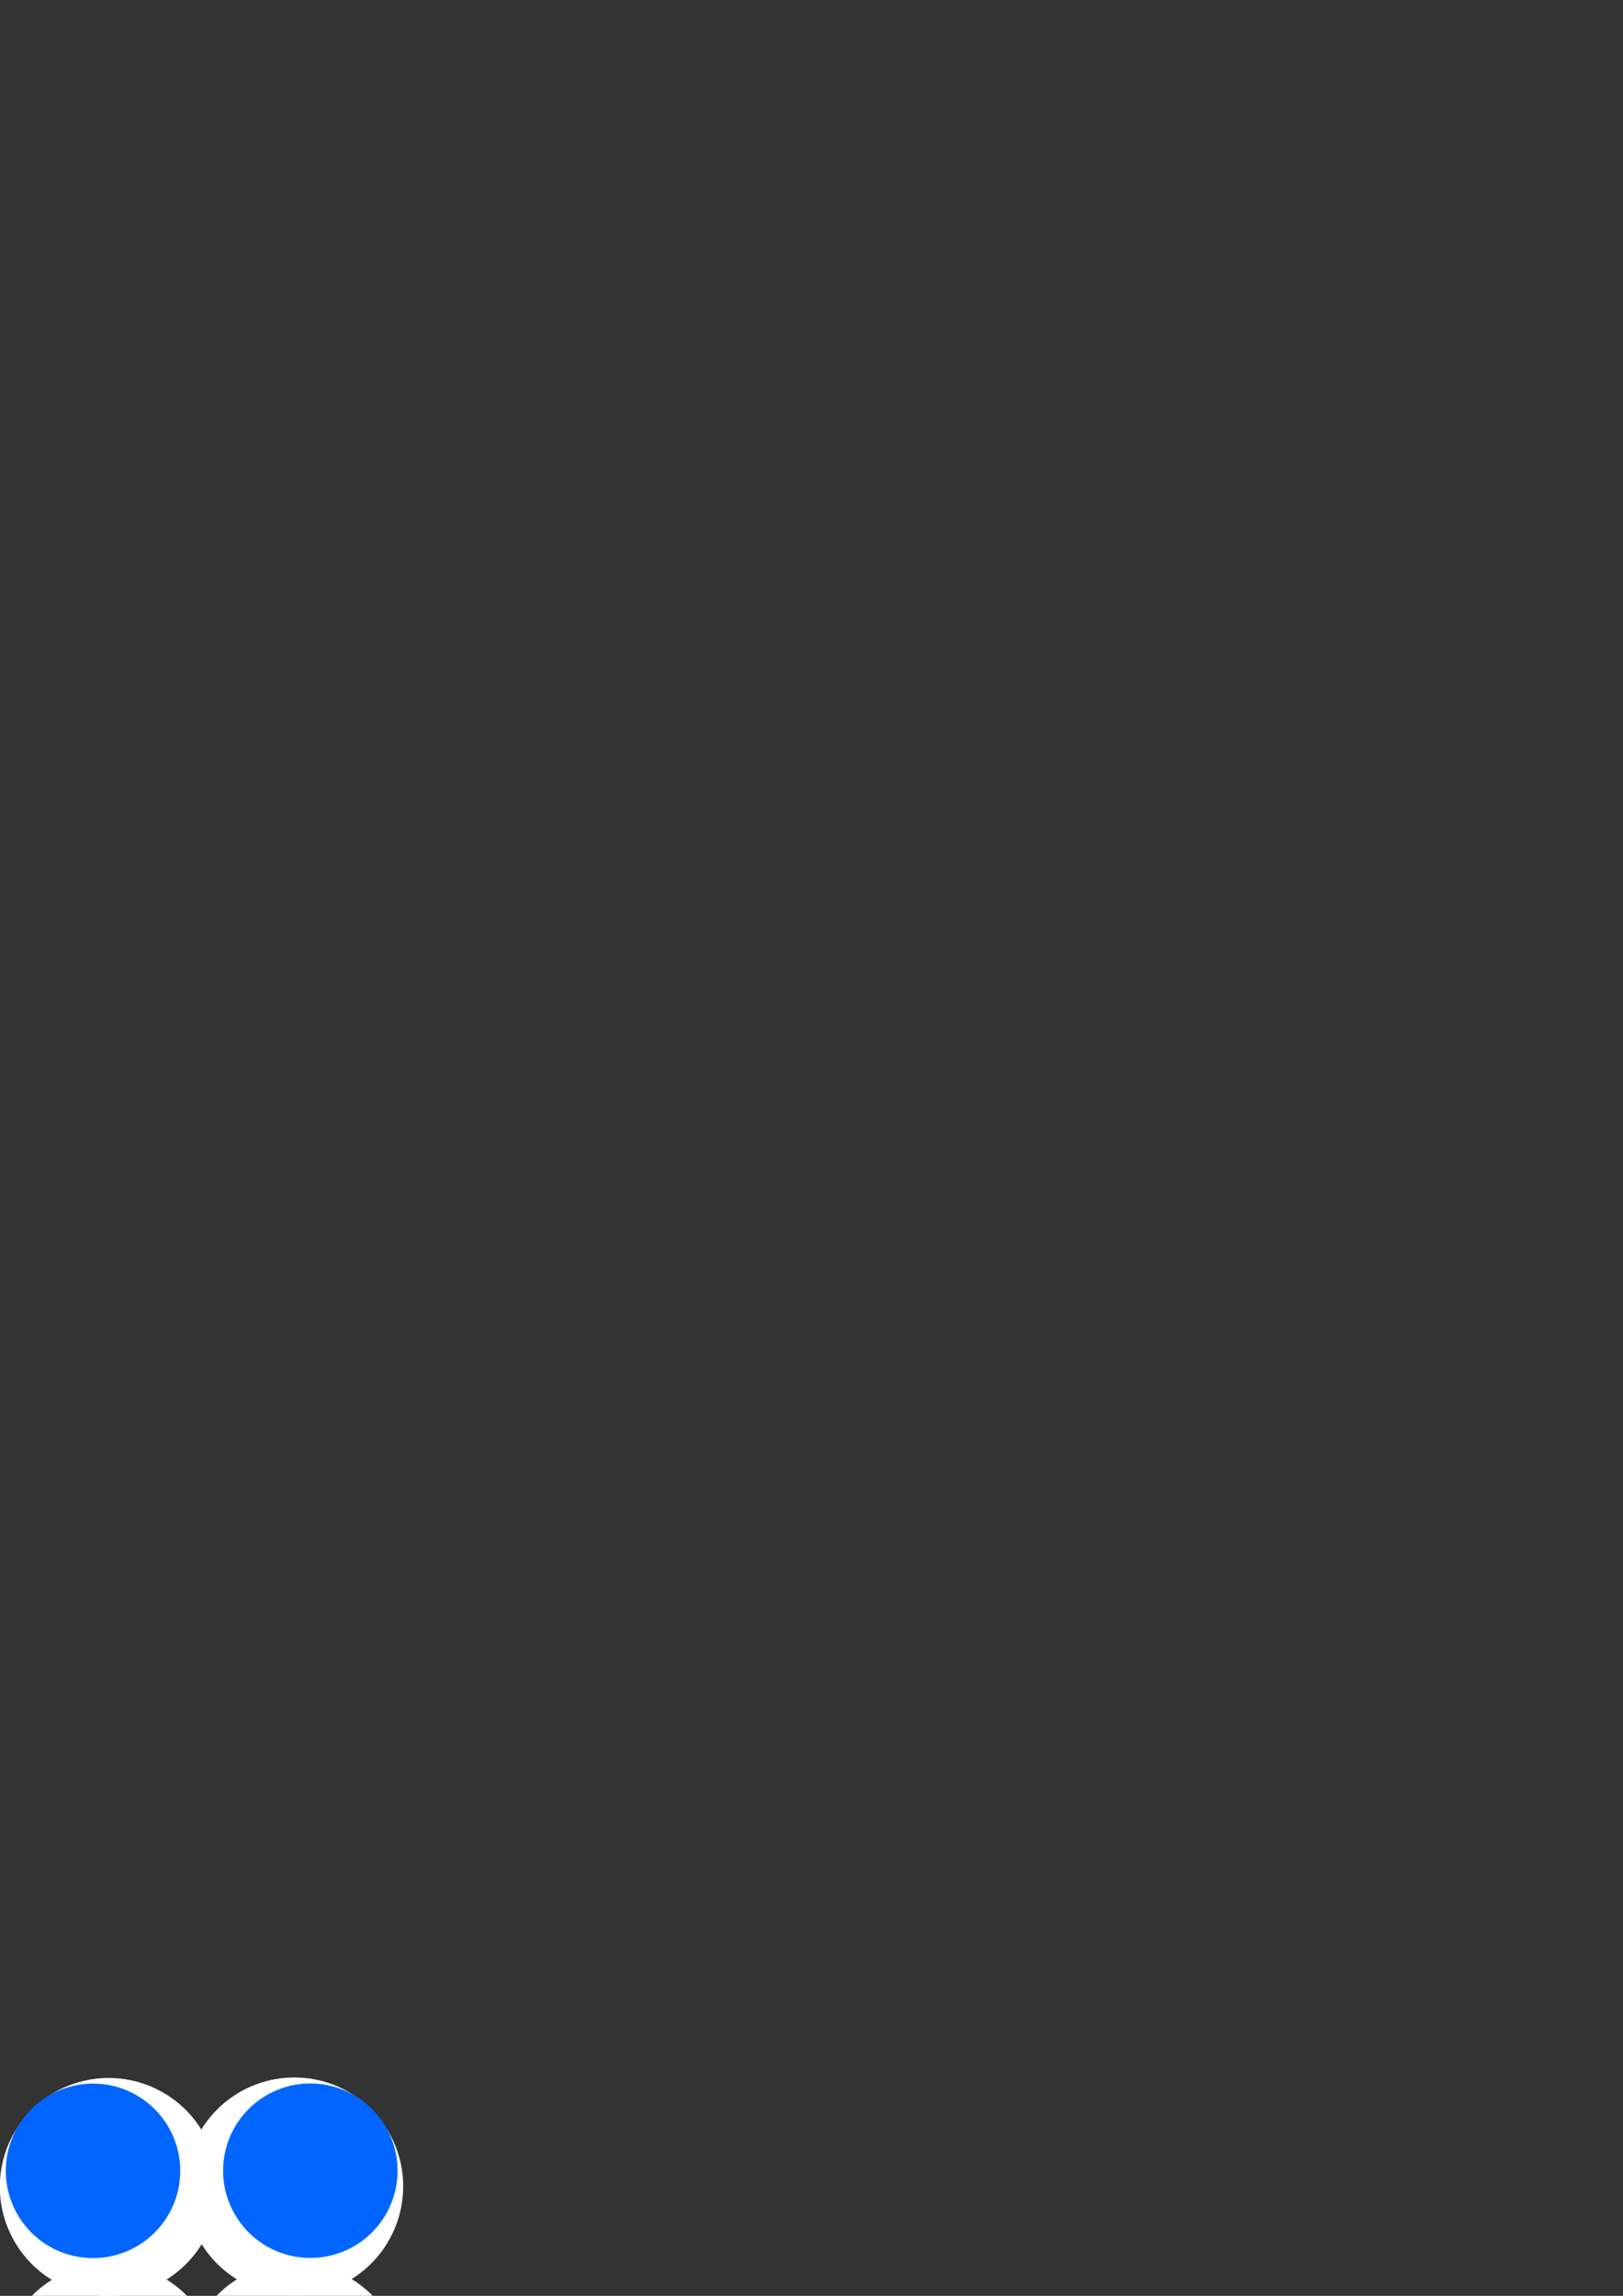 <?xml version="1.0" encoding="UTF-8" standalone="no"?>
<!-- Created with Inkscape (http://www.inkscape.org/) -->

<svg
   xmlns:dc="http://purl.org/dc/elements/1.1/"
   xmlns:cc="http://creativecommons.org/ns#"
   xmlns:rdf="http://www.w3.org/1999/02/22-rdf-syntax-ns#"
   xmlns:svg="http://www.w3.org/2000/svg"
   xmlns="http://www.w3.org/2000/svg"
   xmlns:sodipodi="http://sodipodi.sourceforge.net/DTD/sodipodi-0.dtd"
   xmlns:inkscape="http://www.inkscape.org/namespaces/inkscape"
   width="744.094"
   height="1052.362"
   id="svg2"
   version="1.1"
   inkscape:version="0.48.4 r9939"
   sodipodi:docname="skyldav.svg"
   inkscape:export-filename="\\192.168.123.5\zfsdt\workspace\skyldav\examples\usr\share\skyldav\icons\skyldav256.png"
   inkscape:export-xdpi="124.54"
   inkscape:export-ydpi="124.54">
  <rect width="100%" height="100%" fill="#333333" stroke="none"/>
  <defs
     id="defs4" />
  <sodipodi:namedview
     id="base"
     pagecolor="#ffffff"
     bordercolor="#666666"
     borderopacity="1.0"
     inkscape:pageopacity="0.0"
     inkscape:pageshadow="2"
     inkscape:zoom="1.6621621"
     inkscape:cx="124.29194"
     inkscape:cy="-23.593294"
     inkscape:document-units="px"
     inkscape:current-layer="layer1"
     showgrid="false"
     inkscape:window-width="1600"
     inkscape:window-height="835"
     inkscape:window-x="-4"
     inkscape:window-y="-4"
     inkscape:window-maximized="1" />
  <g
     inkscape:label="Layer 1"
     inkscape:groupmode="layer"
     id="layer1">
    <path
       sodipodi:type="arc"
       style="fill:#ffffff;fill-opacity:1;stroke:none"
       id="path2991"
       sodipodi:cx="287.14285"
       sodipodi:cy="389.50504"
       sodipodi:rx="110"
       sodipodi:ry="94.285713"
       d="m 397.143,389.505 a 110,94.286 0 1 1 -220,0 110,94.286 0 1 1 220,0 z"
       transform="matrix(0.321,-0.321,0.375,0.375,-188.348,948.596)" />
    <path
       sodipodi:type="arc"
       style="fill:#0066ff;fill-opacity:1;stroke:none"
       id="path3761"
       sodipodi:cx="175.44586"
       sodipodi:cy="941.64978"
       sodipodi:rx="36.299145"
       sodipodi:ry="39.32407"
       d="m 211.745,941.65 a 36.299,39.324 0 1 1 -72.598,0 36.299,39.324 0 1 1 72.598,0 z"
       transform="matrix(0.779,-0.779,0.719,0.719,-771.07,454.706)" />
    <path
       sodipodi:type="arc"
       style="fill:#ffffff;fill-opacity:1;stroke:none"
       id="path2991-7"
       sodipodi:cx="287.14285"
       sodipodi:cy="389.50504"
       sodipodi:rx="110"
       sodipodi:ry="94.285713"
       d="m 397.143,389.505 a 110,94.286 0 1 1 -220,0 110,94.286 0 1 1 220,0 z"
       transform="matrix(0.321,0.321,-0.375,0.375,188.766,764.014)" />
    <path
       sodipodi:type="arc"
       style="fill:#0066ff;fill-opacity:1;stroke:none"
       id="path3761-4"
       sodipodi:cx="175.44586"
       sodipodi:cy="941.64978"
       sodipodi:rx="36.299145"
       sodipodi:ry="39.32407"
       d="m 211.745,941.65 a 36.299,39.324 0 1 1 -72.598,0 36.299,39.324 0 1 1 72.598,0 z"
       transform="matrix(0.779,0.779,-0.719,0.719,682.656,181.292)" />
    <path
       sodipodi:type="arc"
       style="fill:#ffffff;fill-opacity:1;stroke:none"
       id="path2991-4"
       sodipodi:cx="287.14285"
       sodipodi:cy="389.50504"
       sodipodi:rx="110"
       sodipodi:ry="94.285713"
       d="m 397.143,389.505 a 110,94.286 0 1 1 -220,0 110,94.286 0 1 1 220,0 z"
       transform="matrix(-0.321,0.321,-0.375,-0.375,373.348,1141.128)" />
    <path
       sodipodi:type="arc"
       style="fill:#0066ff;fill-opacity:1;stroke:none"
       id="path3761-8"
       sodipodi:cx="175.44586"
       sodipodi:cy="941.64978"
       sodipodi:rx="36.299145"
       sodipodi:ry="39.32407"
       d="m 211.745,941.65 a 36.299,39.324 0 1 1 -72.598,0 36.299,39.324 0 1 1 72.598,0 z"
       transform="matrix(-0.779,0.779,-0.719,-0.719,956.07,1635.018)" />
    <path
       sodipodi:type="arc"
       style="fill:#ffffff;fill-opacity:1;stroke:none"
       id="path2991-7-2"
       sodipodi:cx="287.14285"
       sodipodi:cy="389.50504"
       sodipodi:rx="110"
       sodipodi:ry="94.285713"
       d="m 397.143,389.505 a 110,94.286 0 1 1 -220,0 110,94.286 0 1 1 220,0 z"
       transform="matrix(-0.321,-0.321,0.375,-0.375,-3.766,1325.71)" />
    <path
       sodipodi:type="arc"
       style="fill:#0066ff;fill-opacity:0.941;stroke:none"
       id="path3761-4-4"
       sodipodi:cx="175.44586"
       sodipodi:cy="941.64978"
       sodipodi:rx="36.299145"
       sodipodi:ry="39.32407"
       d="m 211.745,941.65 a 36.299,39.324 0 1 1 -72.598,0 36.299,39.324 0 1 1 72.598,0 z"
       transform="matrix(-0.779,-0.779,0.719,-0.719,-497.656,1908.432)" />
  </g>
</svg>
